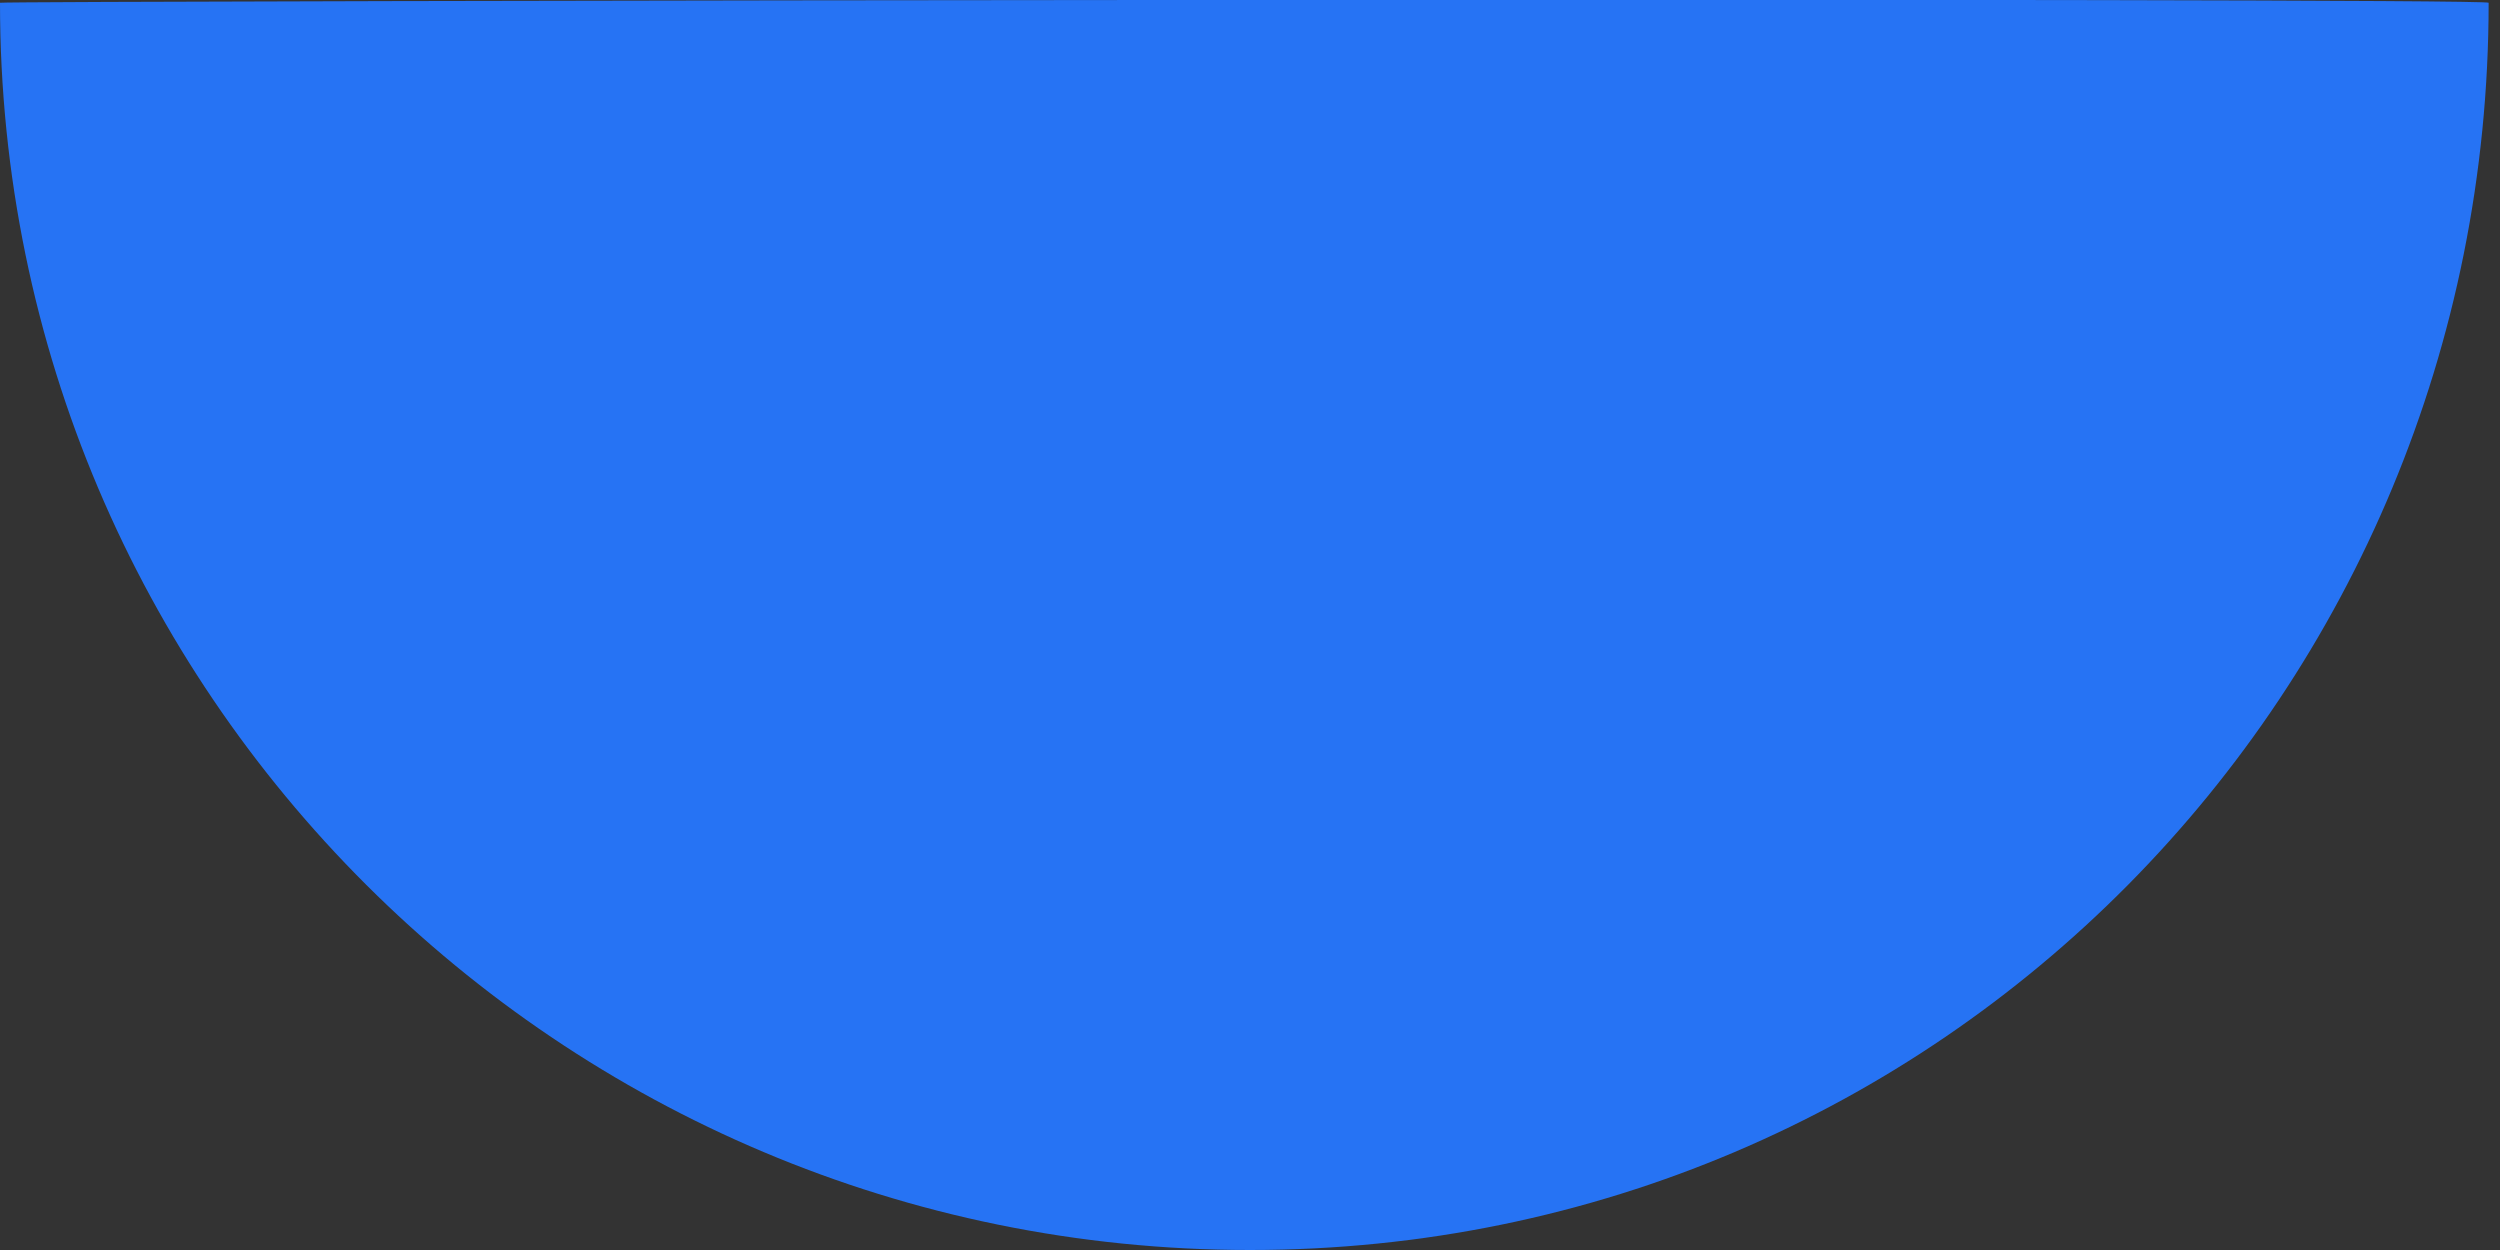 <svg 
 xmlns="http://www.w3.org/2000/svg"
 xmlns:xlink="http://www.w3.org/1999/xlink"
 width="198px" height="99px">
<rect width="100%" height="100%" fill="#333333" stroke="none"/>
<path fill-rule="evenodd"  stroke="rgb(255, 255, 255)" stroke-width="0px" stroke-dasharray="0, 0" stroke-linecap="round" stroke-linejoin="miter" fill="rgb(38, 115, 244)"
 d="M99.000,99.000 C44.324,99.000 -0.000,54.774 -0.000,0.218 C-0.000,0.056 197.1,-0.222 197.1,0.218 C197.1,54.774 153.676,99.000 99.000,99.000 Z"/>
</svg>